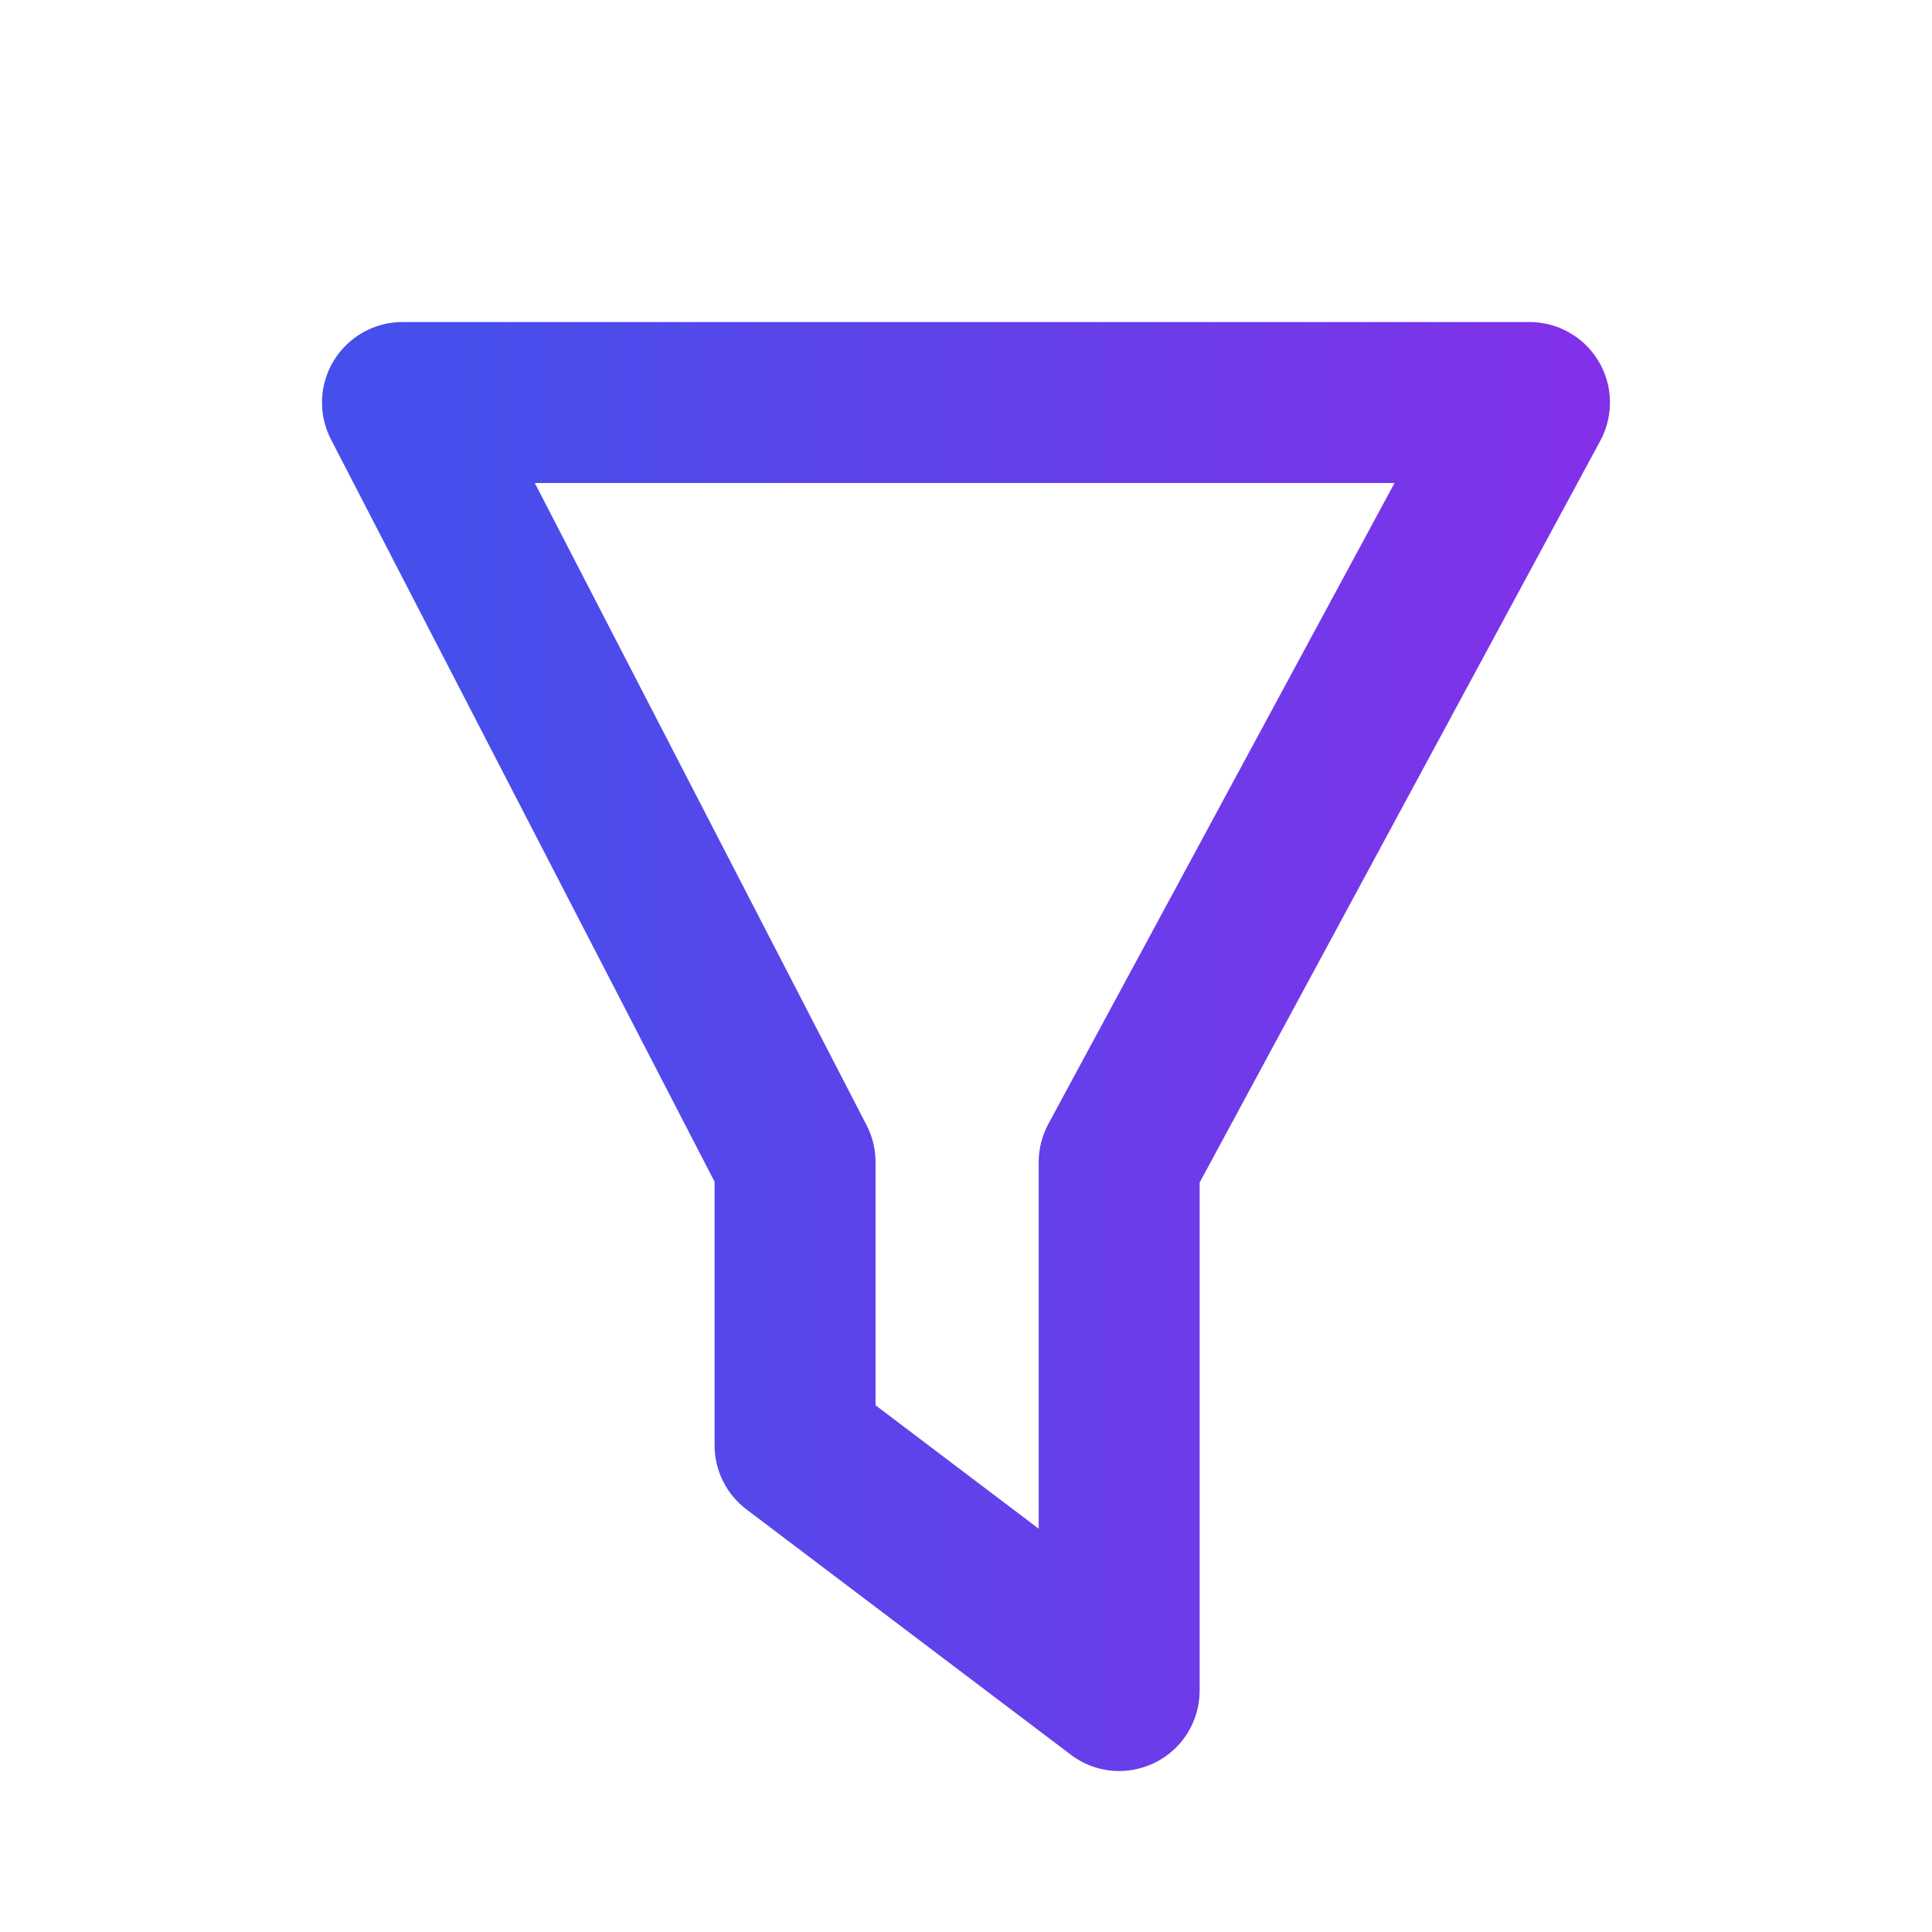 <svg width="16" height="16" viewBox="0 0 16 16" fill="none" xmlns="http://www.w3.org/2000/svg">
<g id="Icons / Funnel">
<path id="Color" fill-rule="evenodd" clip-rule="evenodd" d="M7.251 11.638L8.602 12.66V9.625C8.602 9.514 8.63 9.405 8.682 9.308L11.549 4H4.429L7.177 9.319C7.226 9.413 7.251 9.519 7.251 9.625V11.638ZM9.269 14.667C9.127 14.667 8.985 14.621 8.867 14.531L6.183 12.501C6.016 12.375 5.918 12.179 5.918 11.97V9.787L2.741 3.639C2.634 3.433 2.643 3.185 2.764 2.987C2.885 2.788 3.101 2.667 3.333 2.667H12.667C12.901 2.667 13.119 2.79 13.239 2.992C13.359 3.193 13.365 3.443 13.253 3.65L9.935 9.793V14C9.935 14.253 9.793 14.484 9.566 14.597C9.472 14.643 9.37 14.667 9.269 14.667Z" fill="url(#paint0_linear_1_10766)"/>
</g>
<defs>
<linearGradient id="paint0_linear_1_10766" x1="2.667" y1="8.667" x2="13.333" y2="8.667" gradientUnits="userSpaceOnUse">
<stop offset="0.104" stop-color="#464FEB"/>
<stop offset="1" stop-color="#8330E9"/>
</linearGradient>
</defs>
</svg>
